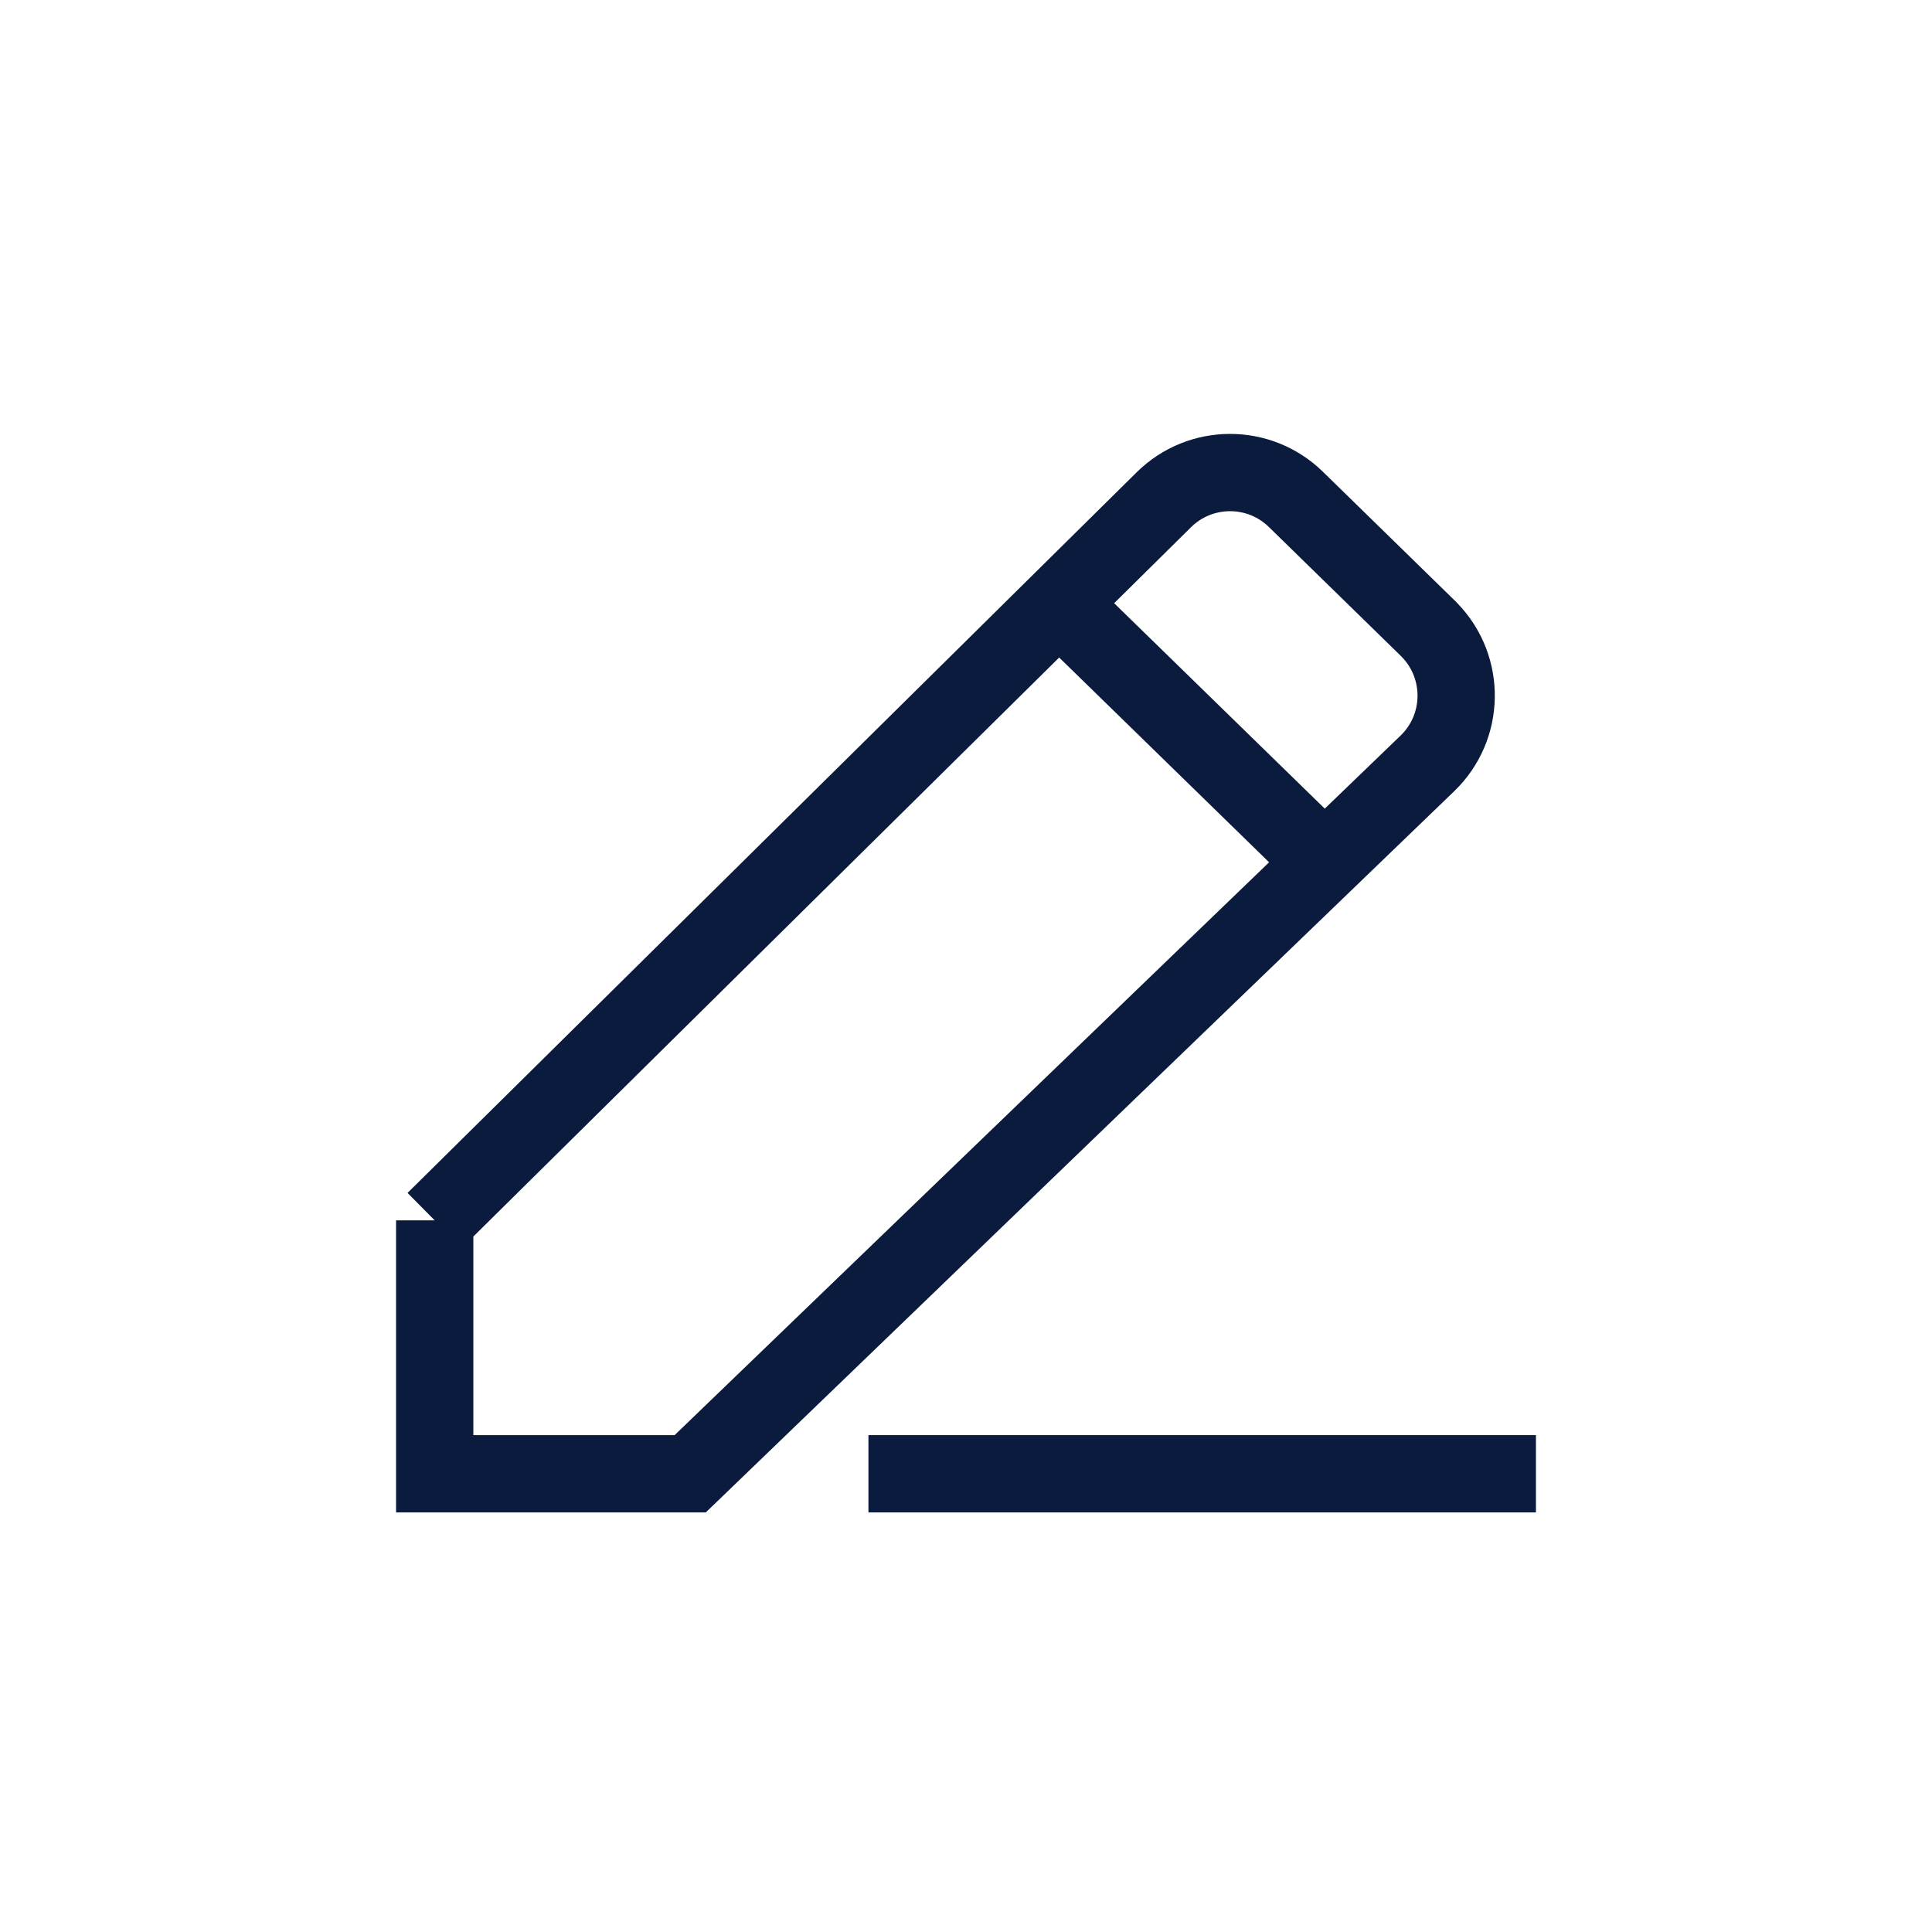 <svg xmlns="http://www.w3.org/2000/svg" width="40" height="40" viewBox="0 0 40 40">
    <g fill="none" fill-rule="evenodd">
        <g>
            <g>
                <path d="M0 0H40V40H0z" transform="translate(-260 -8) translate(260 8)"/>
                <g stroke="#0A1B3D" stroke-width="1.6">
                    <path d="M0 16.266v5.247h5.29L20.552 6.806c.775-.747.798-1.981.05-2.757l-.04-.041-2.733-2.67c-.76-.742-1.976-.739-2.733.009L0 16.267h0z" transform="translate(-260 -8) translate(260 8) translate(9 9)"/>
                    <path stroke-linecap="square" d="M9.78 21.513L22 21.513" transform="translate(-260 -8) translate(260 8) translate(9 9)"/>
                </g>
                <path stroke="#0A1B3D" stroke-width="1.6" d="M22.049 12.613L27.454 17.885" transform="translate(-260 -8) translate(260 8)"/>
            </g>
        </g>
    </g>
</svg>
